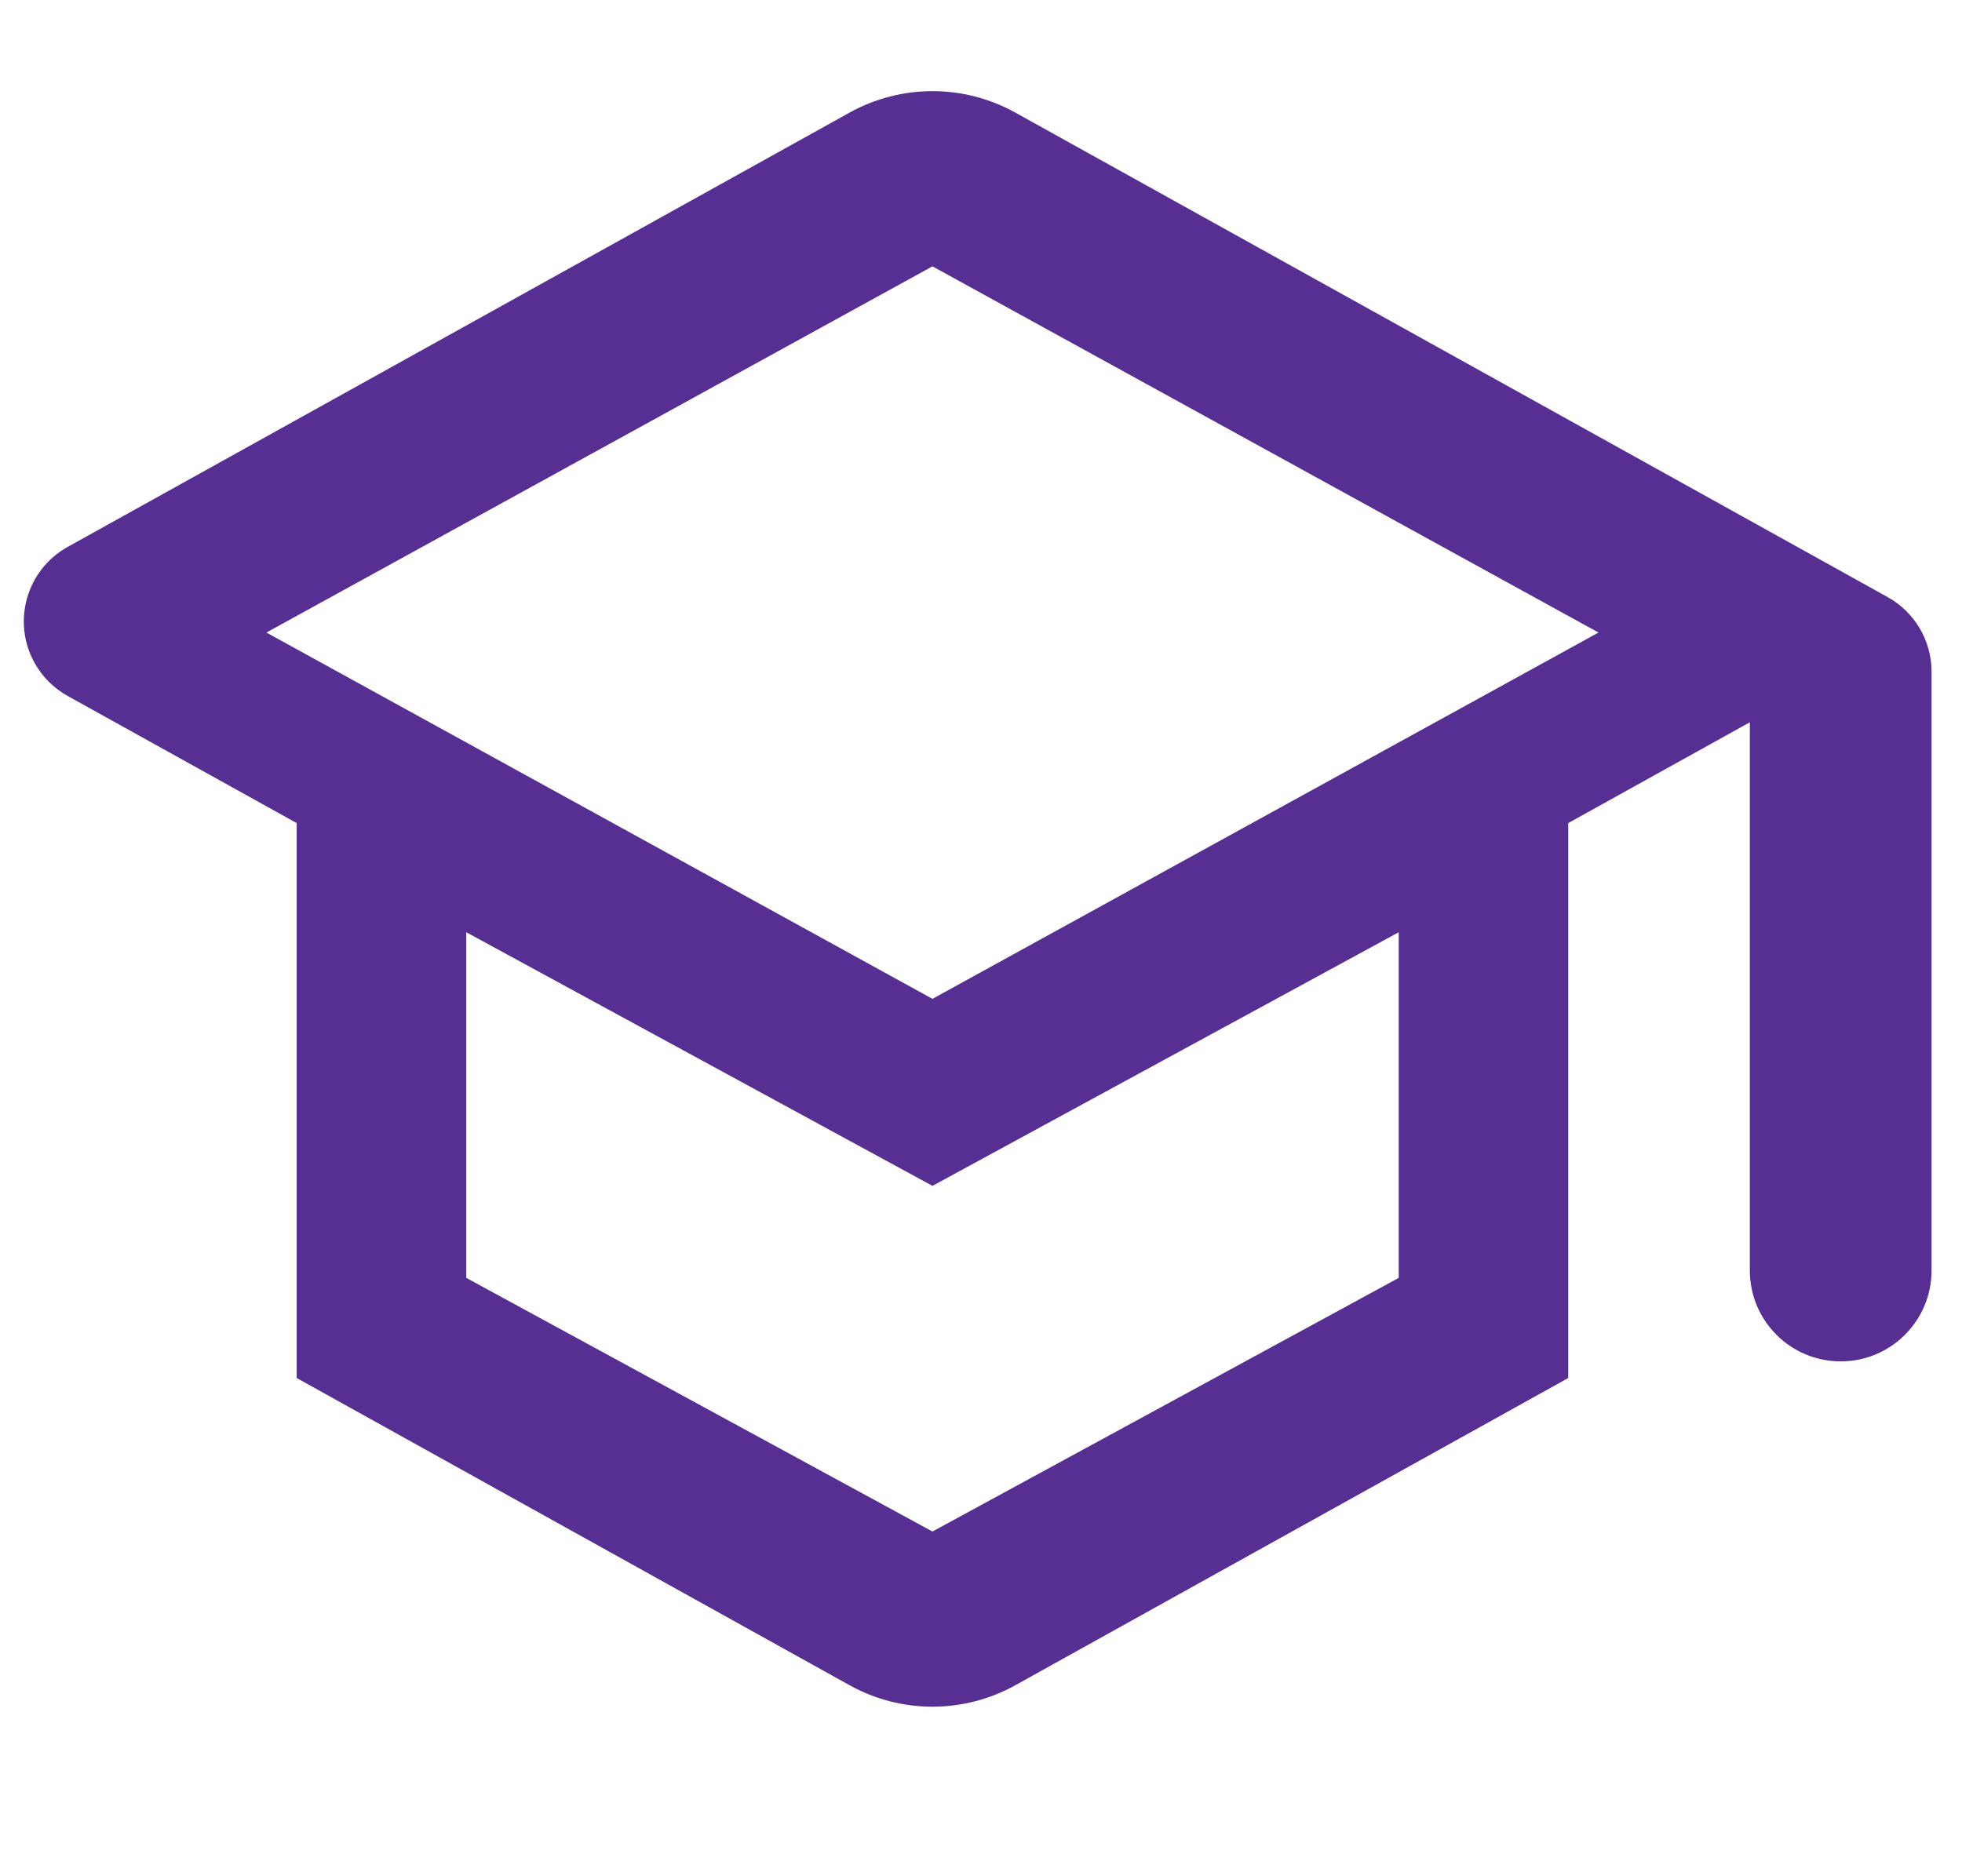 <?xml version="1.0" encoding="UTF-8"?>
<svg width="23px" height="22px" viewBox="0 0 23 22" version="1.1" xmlns="http://www.w3.org/2000/svg" xmlns:xlink="http://www.w3.org/1999/xlink">
    <title>9C3633D0-A1EB-4F92-8888-148303FE9943@2x</title>
    <defs>
        <filter id="filter-1">
            <feColorMatrix in="SourceGraphic" type="matrix" values="0 0 0 0 1 0 0 0 0 0.463 0 0 0 0 0.282 0 0 0 1 0"></feColorMatrix>
        </filter>
    </defs>
    <g id="Icons" stroke="none" stroke-width="1" fill="none" fill-rule="evenodd">
        <g id="Bottom-Navigation-icons" transform="translate(-97, -563)">
            <g id="Group-9-Copy-9" transform="translate(0, 524)">
                <g id="Group-5" transform="translate(72, 28)">
                    <g id="Group-Copy-2" transform="translate(25, 11)">
                        <rect id="Rectangle" fill-rule="nonzero" x="0.781" y="0" width="21.862" height="21.862"></rect>
                        <g filter="url(#filter-1)" id="outline-school-24px">
                            <g transform="translate(0, 0.26)">
                                <path d="M9.96,1.06 L0.793,6.153 C0.311,6.421 0.137,7.03 0.405,7.512 C0.496,7.676 0.63,7.81 0.794,7.901 L3.478,9.391 L3.478,9.391 L3.478,15.898 L9.959,19.5 C10.564,19.836 11.298,19.836 11.903,19.5 L18.384,15.898 L18.384,15.898 L18.384,9.391 L20.513,8.209 L20.513,14.638 C20.513,15.226 20.99,15.703 21.578,15.703 C22.166,15.703 22.643,15.226 22.643,14.638 L22.643,7.615 C22.643,7.252 22.446,6.918 22.128,6.741 L11.902,1.06 C11.298,0.725 10.564,0.725 9.96,1.06 Z M18.739,7.157 L10.931,11.452 L3.123,7.157 L10.931,2.863 L18.739,7.157 Z M16.397,14.724 L10.931,17.698 L5.466,14.724 L5.466,10.671 L10.931,13.645 L16.397,10.671 L16.397,14.724 Z" id="Shape" fill="#572E91" fill-rule="nonzero"></path>
                            </g>
                        </g>
                    </g>
                </g>
            </g>
        </g>
    </g>
</svg>